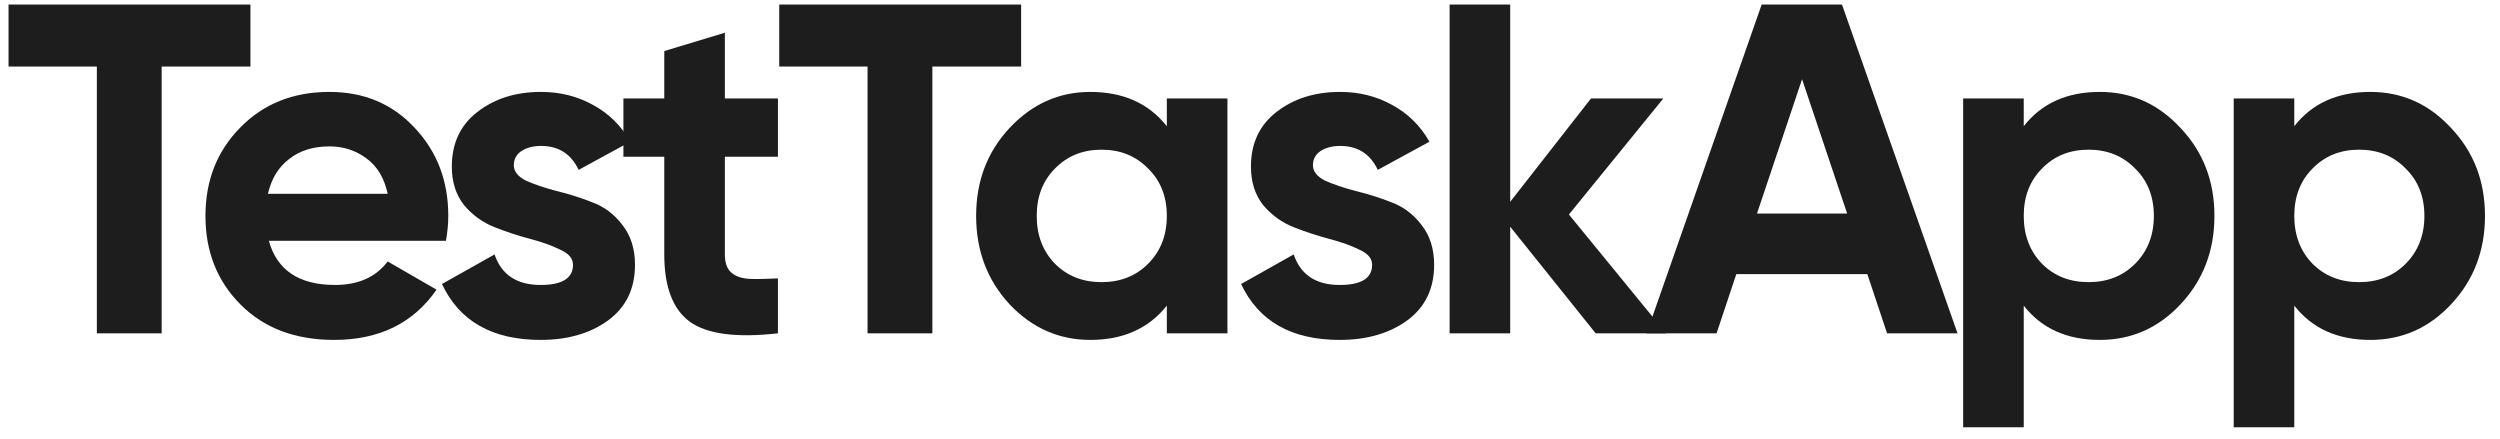 <svg width="165" height="29" viewBox="0 0 165 29" fill="none" xmlns="http://www.w3.org/2000/svg">
<path d="M16.529 0.3V4.392H10.67V22H6.392V4.392H0.564V0.3H16.529Z" fill="#1D1D1D"/>
<path d="M17.745 15.893C18.282 17.836 19.739 18.807 22.116 18.807C23.645 18.807 24.803 18.29 25.588 17.257L28.812 19.117C27.283 21.328 25.03 22.434 22.054 22.434C19.491 22.434 17.435 21.659 15.885 20.109C14.335 18.559 13.56 16.606 13.56 14.25C13.56 11.915 14.325 9.972 15.854 8.422C17.383 6.851 19.347 6.066 21.744 6.066C24.017 6.066 25.888 6.851 27.355 8.422C28.843 9.993 29.587 11.935 29.587 14.25C29.587 14.767 29.535 15.314 29.432 15.893H17.745ZM17.683 12.793H25.588C25.361 11.739 24.885 10.954 24.162 10.437C23.459 9.92 22.653 9.662 21.744 9.662C20.669 9.662 19.781 9.941 19.078 10.499C18.375 11.036 17.91 11.801 17.683 12.793Z" fill="#1D1D1D"/>
<path d="M33.912 10.902C33.912 11.315 34.181 11.656 34.718 11.925C35.276 12.173 35.948 12.4 36.733 12.607C37.519 12.793 38.304 13.041 39.089 13.351C39.874 13.64 40.536 14.136 41.073 14.839C41.631 15.542 41.91 16.42 41.91 17.474C41.91 19.065 41.311 20.295 40.112 21.163C38.934 22.01 37.456 22.434 35.679 22.434C32.496 22.434 30.326 21.204 29.169 18.745L32.641 16.792C33.096 18.135 34.108 18.807 35.679 18.807C37.105 18.807 37.818 18.363 37.818 17.474C37.818 17.061 37.539 16.73 36.981 16.482C36.444 16.213 35.782 15.976 34.997 15.769C34.212 15.562 33.426 15.304 32.641 14.994C31.856 14.684 31.184 14.198 30.626 13.537C30.089 12.855 29.82 12.008 29.82 10.995C29.82 9.466 30.378 8.267 31.494 7.399C32.631 6.51 34.036 6.066 35.71 6.066C36.971 6.066 38.118 6.355 39.151 6.934C40.184 7.492 41.001 8.298 41.6 9.352L38.19 11.212C37.694 10.158 36.867 9.631 35.71 9.631C35.194 9.631 34.76 9.745 34.408 9.972C34.078 10.199 33.912 10.509 33.912 10.902Z" fill="#1D1D1D"/>
<path d="M51.344 10.344H47.841V16.792C47.841 17.329 47.975 17.722 48.244 17.97C48.513 18.218 48.905 18.363 49.422 18.404C49.938 18.425 50.579 18.414 51.344 18.373V22C48.595 22.31 46.653 22.052 45.516 21.225C44.4 20.398 43.842 18.921 43.842 16.792V10.344H41.145V6.5H43.842V3.369L47.841 2.16V6.5H51.344V10.344Z" fill="#1D1D1D"/>
<path d="M67.395 0.3V4.392H61.536V22H57.258V4.392H51.43V0.3H67.395Z" fill="#1D1D1D"/>
<path d="M77.011 6.5H81.01V22H77.011V20.171C75.813 21.68 74.128 22.434 71.958 22.434C69.892 22.434 68.114 21.649 66.626 20.078C65.159 18.487 64.425 16.544 64.425 14.25C64.425 11.956 65.159 10.024 66.626 8.453C68.114 6.862 69.892 6.066 71.958 6.066C74.128 6.066 75.813 6.82 77.011 8.329V6.5ZM69.633 17.412C70.439 18.218 71.462 18.621 72.702 18.621C73.942 18.621 74.965 18.218 75.771 17.412C76.598 16.585 77.011 15.531 77.011 14.25C77.011 12.969 76.598 11.925 75.771 11.119C74.965 10.292 73.942 9.879 72.702 9.879C71.462 9.879 70.439 10.292 69.633 11.119C68.827 11.925 68.424 12.969 68.424 14.25C68.424 15.531 68.827 16.585 69.633 17.412Z" fill="#1D1D1D"/>
<path d="M86.654 10.902C86.654 11.315 86.923 11.656 87.46 11.925C88.019 12.173 88.69 12.4 89.475 12.607C90.261 12.793 91.046 13.041 91.832 13.351C92.617 13.64 93.278 14.136 93.816 14.839C94.374 15.542 94.653 16.42 94.653 17.474C94.653 19.065 94.053 20.295 92.855 21.163C91.677 22.01 90.199 22.434 88.421 22.434C85.239 22.434 83.069 21.204 81.912 18.745L85.383 16.792C85.838 18.135 86.851 18.807 88.421 18.807C89.847 18.807 90.561 18.363 90.561 17.474C90.561 17.061 90.281 16.73 89.724 16.482C89.186 16.213 88.525 15.976 87.74 15.769C86.954 15.562 86.169 15.304 85.383 14.994C84.598 14.684 83.927 14.198 83.368 13.537C82.831 12.855 82.562 12.008 82.562 10.995C82.562 9.466 83.121 8.267 84.237 7.399C85.373 6.51 86.778 6.066 88.453 6.066C89.713 6.066 90.86 6.355 91.894 6.934C92.927 7.492 93.743 8.298 94.343 9.352L90.933 11.212C90.436 10.158 89.61 9.631 88.453 9.631C87.936 9.631 87.502 9.745 87.15 9.972C86.82 10.199 86.654 10.509 86.654 10.902Z" fill="#1D1D1D"/>
<path d="M109.965 22H105.315L99.673 14.963V22H95.674V0.3H99.673V13.32L105.005 6.5H109.779L103.548 14.157L109.965 22Z" fill="#1D1D1D"/>
<path d="M124.547 22L123.245 18.094H114.596L113.294 22H108.675L116.27 0.3H121.571L129.197 22H124.547ZM115.96 14.095H121.912L118.936 5.229L115.96 14.095Z" fill="#1D1D1D"/>
<path d="M138.589 6.066C140.677 6.066 142.454 6.862 143.921 8.453C145.409 10.024 146.153 11.956 146.153 14.25C146.153 16.544 145.409 18.487 143.921 20.078C142.454 21.649 140.677 22.434 138.589 22.434C136.419 22.434 134.745 21.68 133.567 20.171V28.2H129.568V6.5H133.567V8.329C134.745 6.82 136.419 6.066 138.589 6.066ZM134.776 17.412C135.582 18.218 136.605 18.621 137.845 18.621C139.085 18.621 140.108 18.218 140.914 17.412C141.741 16.585 142.154 15.531 142.154 14.25C142.154 12.969 141.741 11.925 140.914 11.119C140.108 10.292 139.085 9.879 137.845 9.879C136.605 9.879 135.582 10.292 134.776 11.119C133.97 11.925 133.567 12.969 133.567 14.25C133.567 15.531 133.97 16.585 134.776 17.412Z" fill="#1D1D1D"/>
<path d="M156.445 6.066C158.532 6.066 160.309 6.862 161.777 8.453C163.265 10.024 164.009 11.956 164.009 14.25C164.009 16.544 163.265 18.487 161.777 20.078C160.309 21.649 158.532 22.434 156.445 22.434C154.275 22.434 152.601 21.68 151.423 20.171V28.2H147.424V6.5H151.423V8.329C152.601 6.82 154.275 6.066 156.445 6.066ZM152.632 17.412C153.438 18.218 154.461 18.621 155.701 18.621C156.941 18.621 157.964 18.218 158.77 17.412C159.596 16.585 160.01 15.531 160.01 14.25C160.01 12.969 159.596 11.925 158.77 11.119C157.964 10.292 156.941 9.879 155.701 9.879C154.461 9.879 153.438 10.292 152.632 11.119C151.826 11.925 151.423 12.969 151.423 14.25C151.423 15.531 151.826 16.585 152.632 17.412Z" fill="#1D1D1D"/>
</svg>
